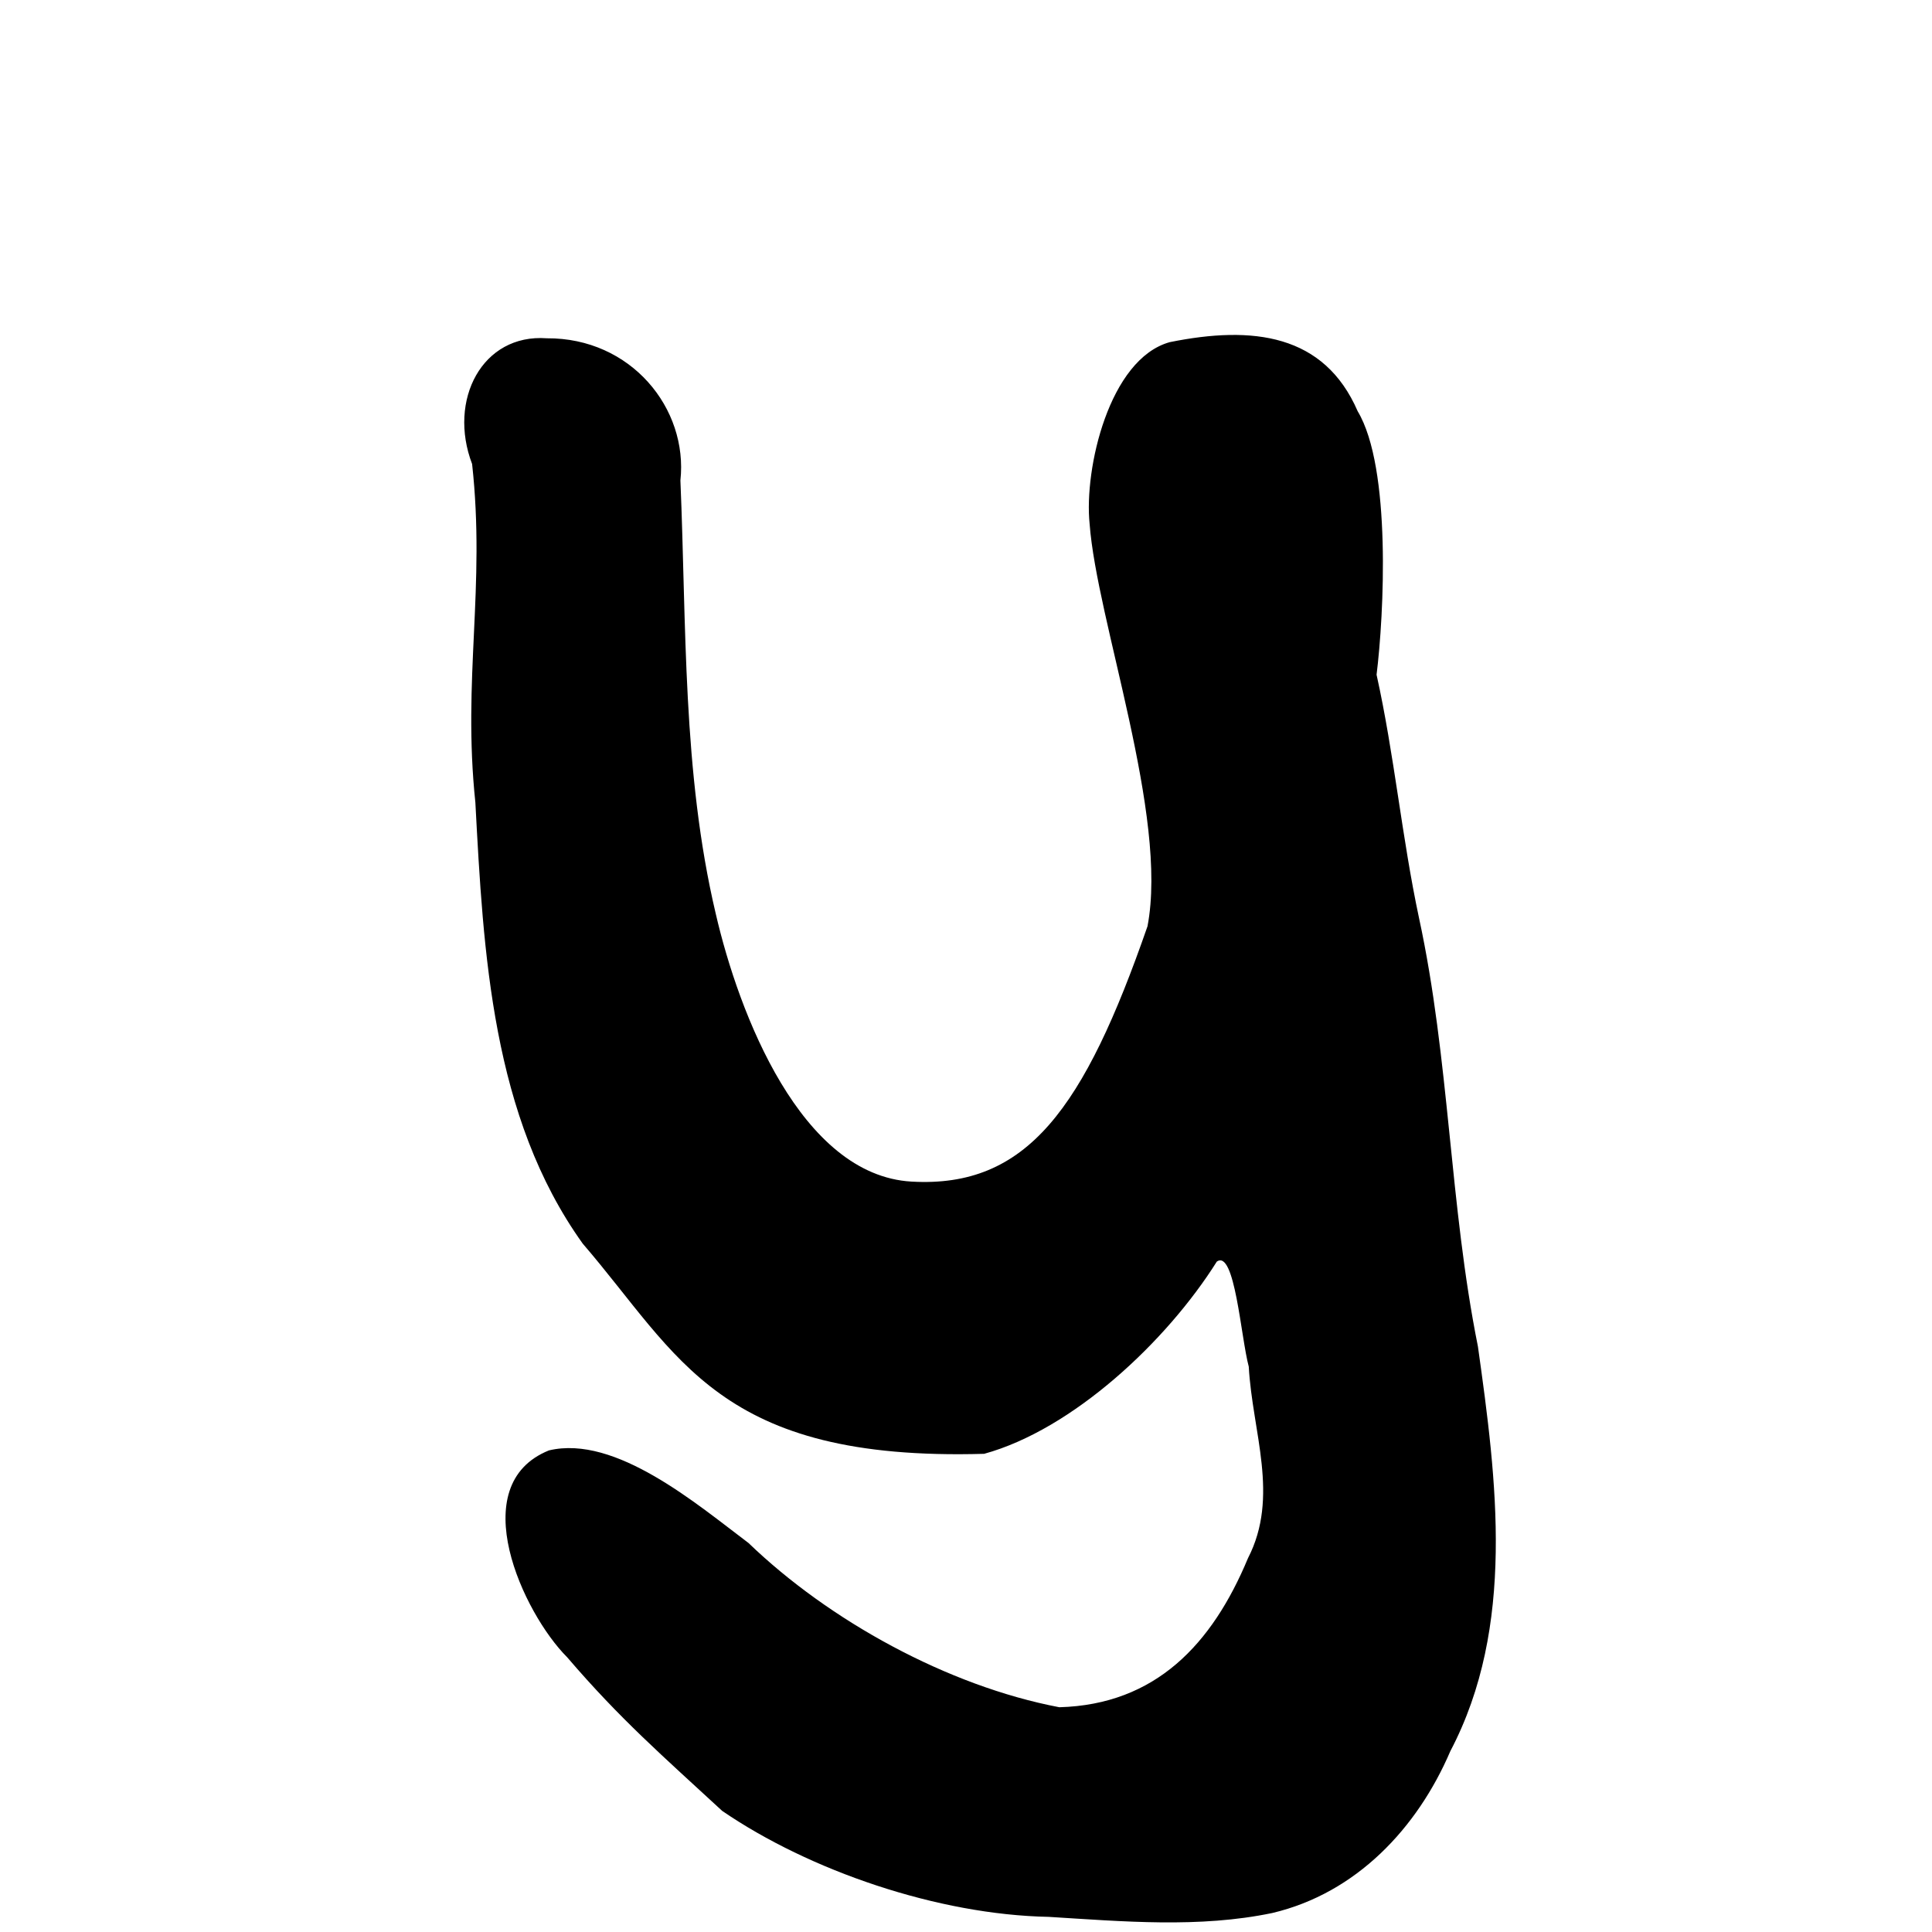 <?xml version="1.0" encoding="UTF-8" standalone="no"?>
<!-- Created with Inkscape (http://www.inkscape.org/) -->

<svg
   xmlns:dc="http://purl.org/dc/elements/1.1/"
   xmlns:cc="http://creativecommons.org/ns#"
   xmlns:rdf="http://www.w3.org/1999/02/22-rdf-syntax-ns#"
   xmlns:svg="http://www.w3.org/2000/svg"
   xmlns="http://www.w3.org/2000/svg"
   xmlns:sodipodi="http://sodipodi.sourceforge.net/DTD/sodipodi-0.dtd"
   xmlns:inkscape="http://www.inkscape.org/namespaces/inkscape"
   width="1000"
   height="1000"
   id="svg3093"
   version="1.1"
   inkscape:version="0.48.2 r9819"
   sodipodi:docname="y.svg">
  <defs
     id="defs3095" />
  <sodipodi:namedview
     id="base"
     pagecolor="#ffffff"
     bordercolor="#666666"
     borderopacity="1.0"
     inkscape:pageopacity="0.0"
     inkscape:pageshadow="2"
     inkscape:zoom="0.45860963"
     inkscape:cx="672.80903"
     inkscape:cy="406.14691"
     inkscape:document-units="px"
     inkscape:current-layer="layer1"
     showgrid="true"
     showborder="true"
     inkscape:showpageshadow="false"
     inkscape:window-width="775"
     inkscape:window-height="583"
     inkscape:window-x="141"
     inkscape:window-y="29"
     inkscape:window-maximized="0"
     showguides="true"
     inkscape:guide-bbox="true"
     inkscape:snap-global="false">
    <sodipodi:guide
       orientation="0,1"
       position="114.533,200.261"
       id="guide3344" />
  </sodipodi:namedview>
  <g
     inkscape:label="Layer 1"
     inkscape:groupmode="layer"
     id="layer1"
     transform="translate(0,-52.362)">
    <path
       style="fill:#000000;enable-background:new"
       d="m 283.016,227.457 c -33.419,-2.452 -51.294,31.936 -38.652,65.083 7.032,64.004 -5.063,111.147 1.687,175.196 4.144,77.82 8.515,162.673 55.585,228.344 50.076,58.134 70.091,112.753 207.752,108.779 45.654,-12.544 94.331,-57.971 120.416,-99.475 9.348,-6.646 12.465,39.162 16.554,54.352 1.861,33.853 16.047,67.207 -0.408,99.147 -18.534,44.518 -47.801,75.77 -97.652,77.146 -57.749,-10.993 -119.2,-44.858 -160.869,-85.008 -26.515,-19.936 -68.84,-56.184 -103.315,-47.925 -44.24,17.866 -13.346,84.282 9.433,107.04 27.584,32.213 49.436,51.069 80.265,79.55 45.218,30.949 111.632,53.753 168.998,54.843 38.355,2.361 77.931,5.899 115.736,-2 43.466,-10.269 75.049,-43.855 92.163,-83.804 33.858,-64.485 23.998,-140.154 14.266,-209.393 -14.745,-73.349 -14.638,-148.633 -30.492,-221.808 -8.911,-41.823 -12.733,-84.239 -21.973,-125.93 3.821,-30.758 7.773,-107.143 -9.777,-136.373 -17.331,-39.952 -54.202,-44.498 -97.309,-35.751 -31.312,8.739 -44.38,65.53 -41.443,94.006 3.686,50.01 40.906,151.17 29.963,208.339 C 561.196,626.053 531.655,667.404 471.766,663.952 414.644,660.66 382.494,577.278 370.485,525.367 353.138,451.978 355.356,375.853 352.176,301.053 356.245,263.796 326.637,227.172 283.016,227.457 z"
       id="path2984"
       inkscape:connector-curvature="0"
       sodipodi:nodetypes="cccccccccccccccccccccccaccc" />
  </g>
</svg>
